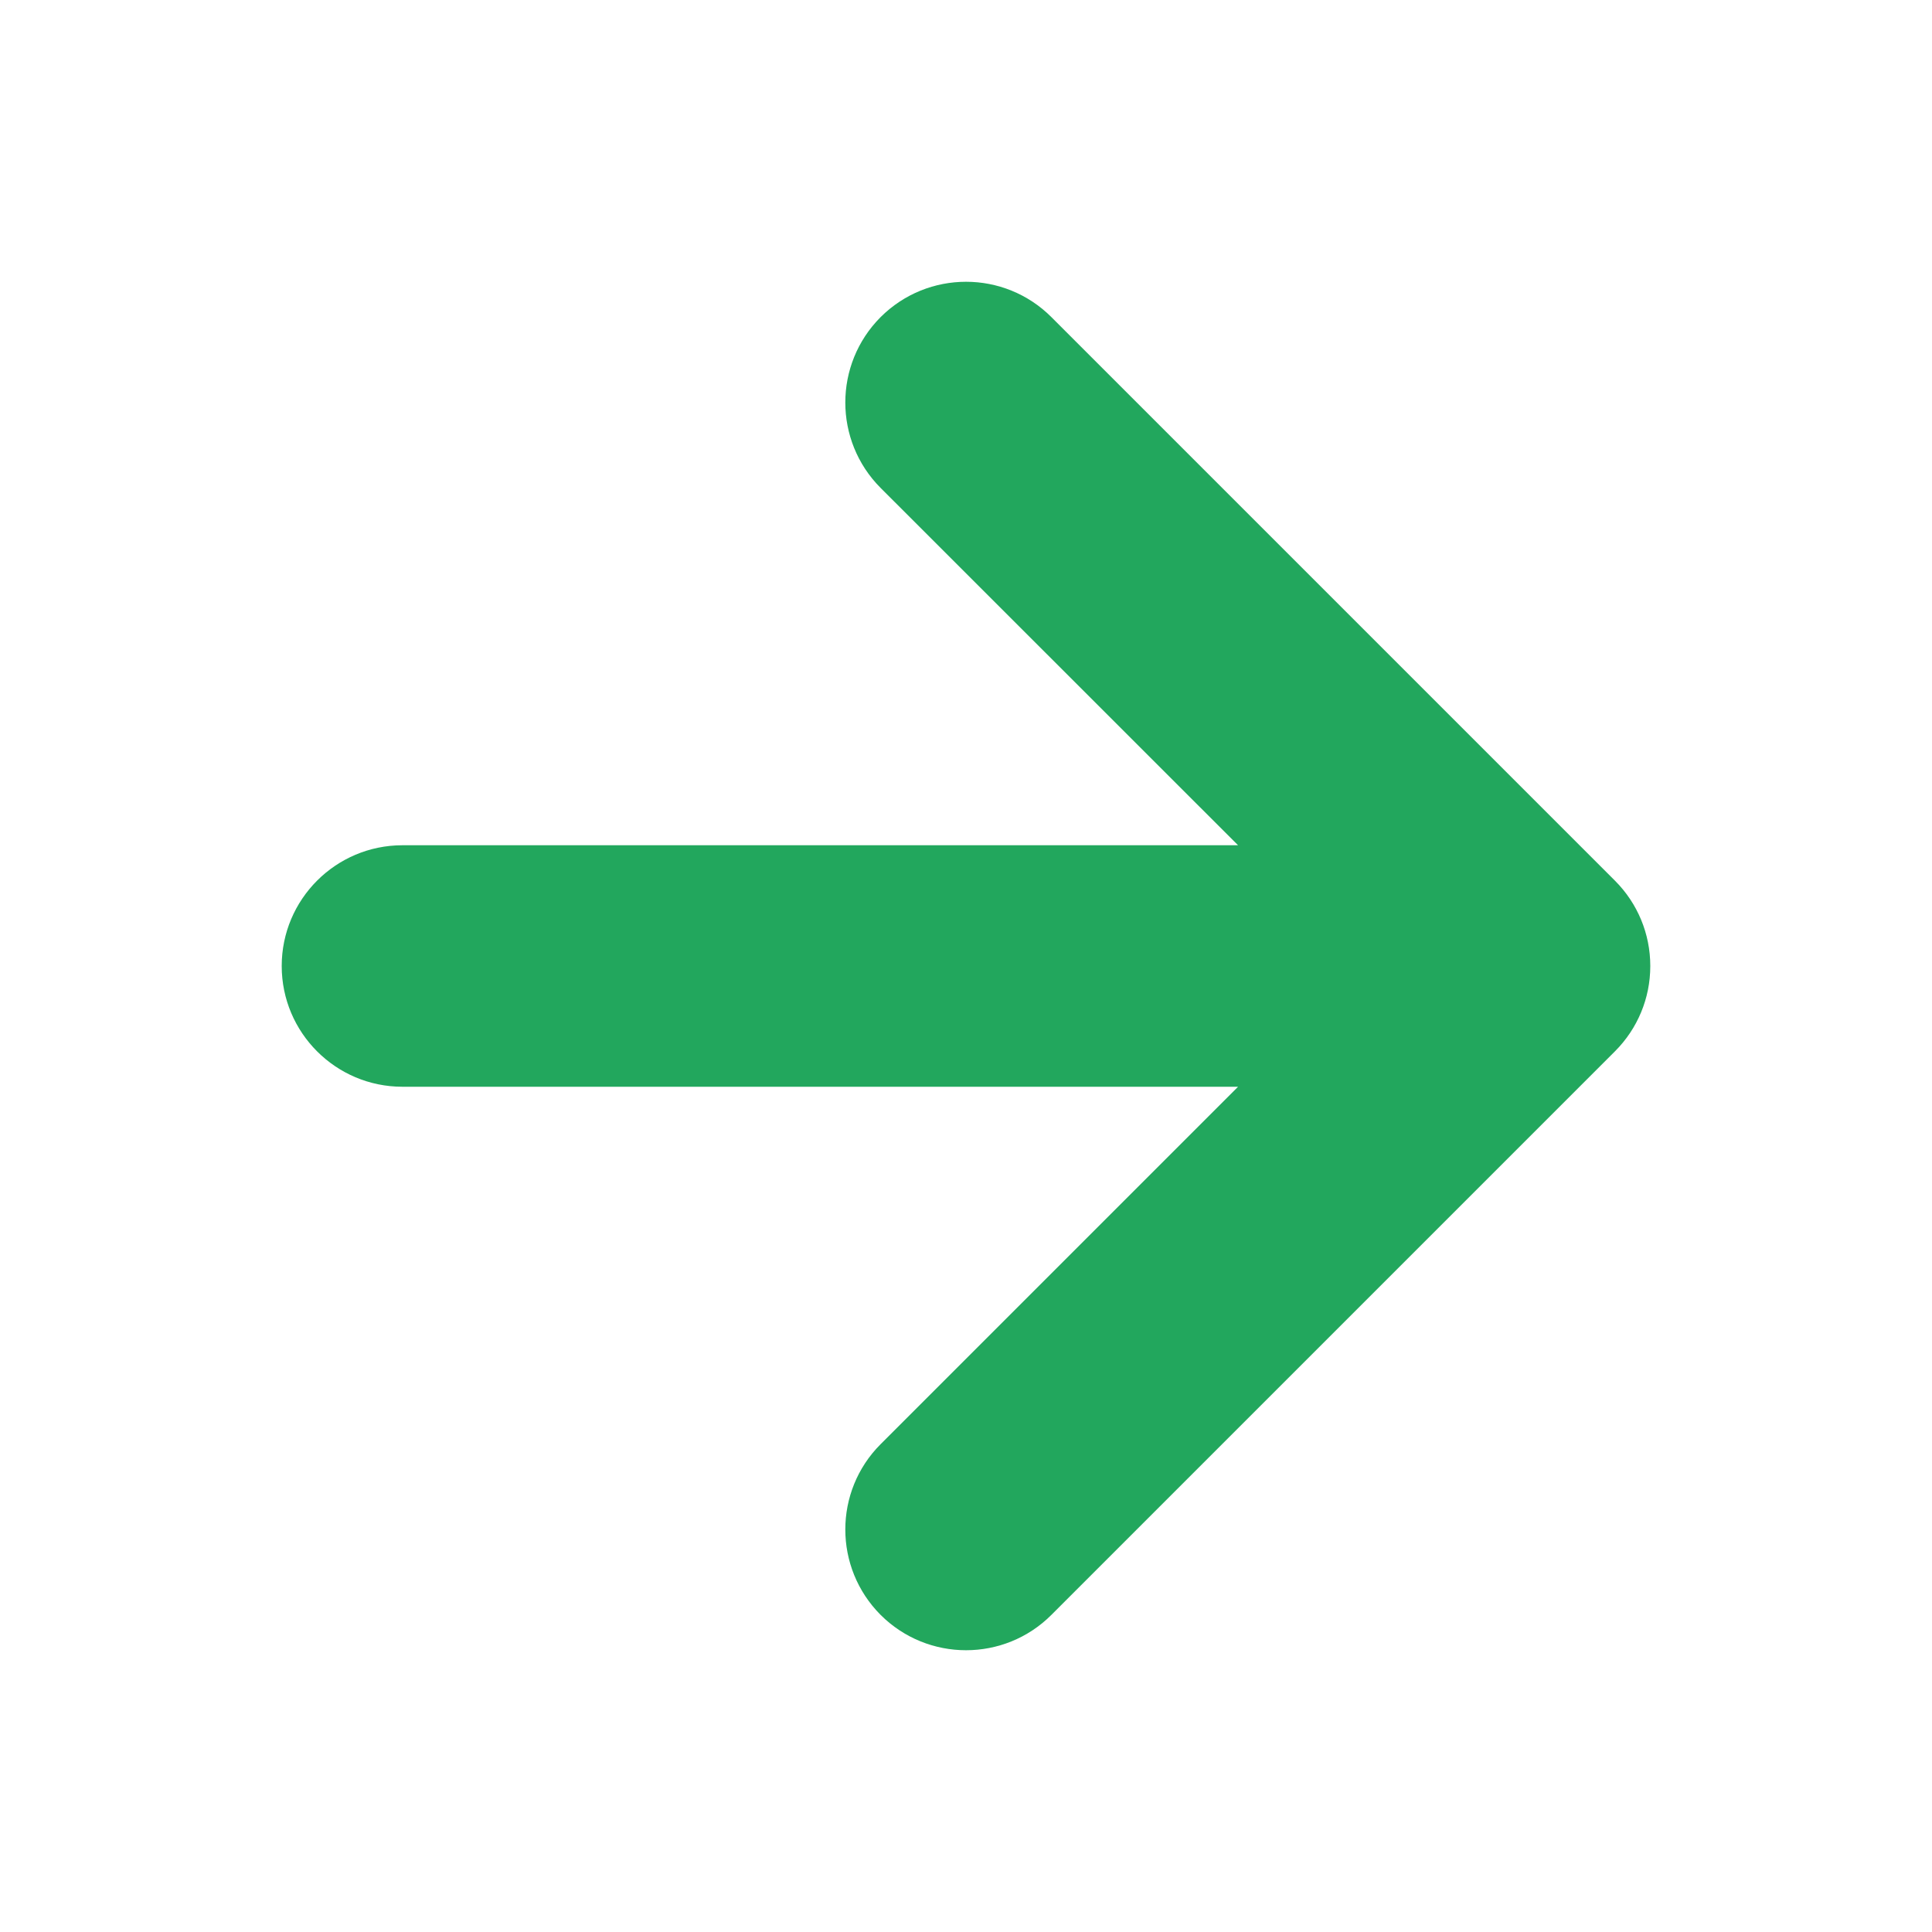 <svg width="16" height="16" viewBox="0 0 16 16" fill="none" xmlns="http://www.w3.org/2000/svg">
<path fill-rule="evenodd" clip-rule="evenodd" d="M8.707 2.626C8.317 2.236 7.684 2.236 7.293 2.626C6.903 3.017 6.903 3.65 7.293 4.041L10.253 7H3.333C2.781 7 2.333 7.448 2.333 8C2.333 8.552 2.781 9 3.333 9H10.253L7.293 11.96C6.903 12.35 6.903 12.983 7.293 13.374C7.684 13.764 8.317 13.764 8.707 13.374L13.374 8.707C13.47 8.611 13.542 8.501 13.591 8.383C13.64 8.265 13.667 8.136 13.667 8C13.667 7.865 13.64 7.735 13.591 7.617C13.542 7.499 13.47 7.389 13.374 7.293L8.707 2.626Z" fill="#22A75D"/>
</svg>
